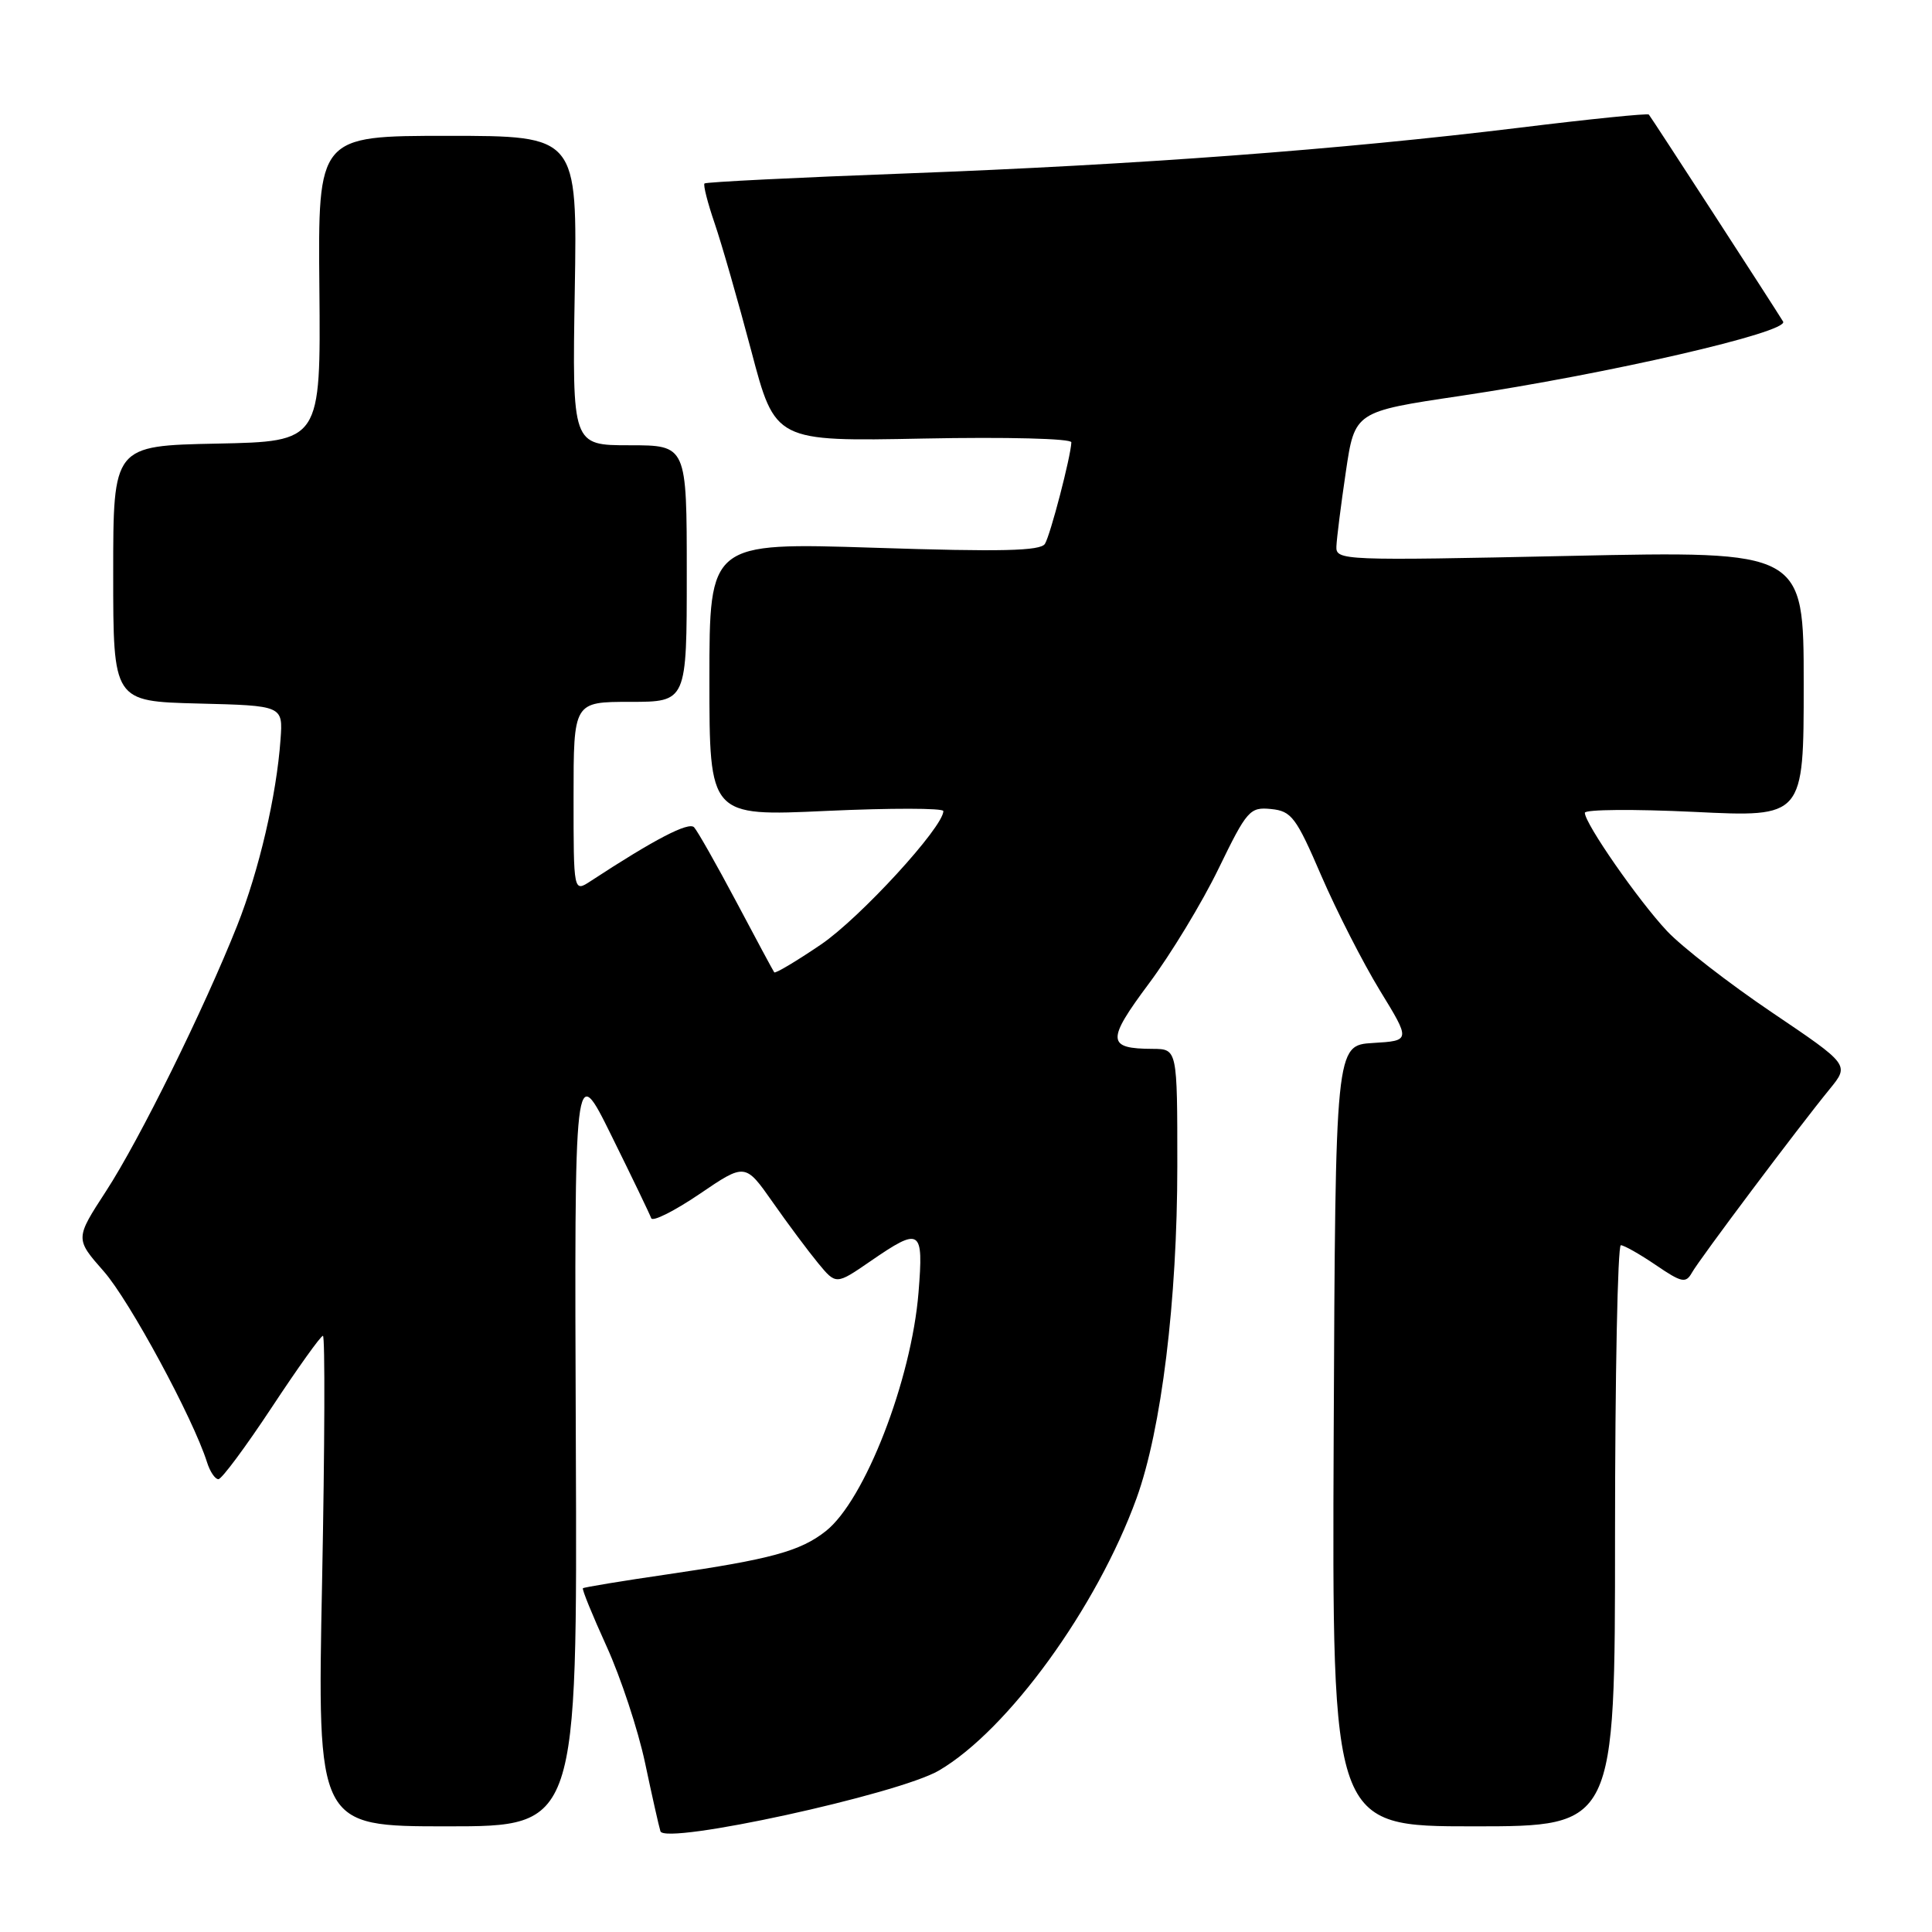 <?xml version="1.0" encoding="UTF-8" standalone="no"?>
<!DOCTYPE svg PUBLIC "-//W3C//DTD SVG 1.1//EN" "http://www.w3.org/Graphics/SVG/1.1/DTD/svg11.dtd" >
<svg xmlns="http://www.w3.org/2000/svg" xmlns:xlink="http://www.w3.org/1999/xlink" version="1.1" viewBox="0 0 256 256">
 <g >
 <path fill="currentColor"
d=" M 124.42 234.60 C 133.57 229.24 145.33 213.03 150.59 198.55 C 153.90 189.43 156.00 172.31 156.00 154.47 C 156.00 139.00 156.00 139.00 152.75 138.98 C 146.65 138.96 146.59 137.90 152.24 130.32 C 155.13 126.45 159.29 119.59 161.47 115.09 C 165.23 107.35 165.61 106.92 168.42 107.20 C 171.13 107.47 171.74 108.28 175.08 116.04 C 177.11 120.73 180.60 127.57 182.84 131.24 C 186.92 137.90 186.92 137.90 181.93 138.20 C 176.95 138.50 176.95 138.50 176.72 190.25 C 176.50 242.00 176.50 242.00 195.25 242.00 C 214.00 242.00 214.00 242.00 214.00 203.50 C 214.00 182.32 214.35 165.00 214.77 165.00 C 215.19 165.00 217.28 166.18 219.41 167.63 C 222.83 169.96 223.38 170.07 224.18 168.65 C 225.17 166.87 238.31 149.36 242.45 144.30 C 245.07 141.09 245.07 141.09 234.79 134.15 C 229.13 130.33 222.87 125.48 220.88 123.36 C 217.09 119.32 210.00 109.12 210.00 107.70 C 210.00 107.25 216.52 107.20 224.50 107.58 C 239.00 108.29 239.00 108.29 239.00 90.64 C 239.00 73.00 239.00 73.00 208.00 73.66 C 177.90 74.30 177.00 74.27 177.08 72.41 C 177.12 71.36 177.68 66.91 178.33 62.52 C 179.51 54.54 179.51 54.54 193.51 52.46 C 213.08 49.54 237.12 44.00 236.27 42.61 C 235.12 40.71 218.78 15.52 218.48 15.18 C 218.32 15.00 210.61 15.78 201.35 16.92 C 177.53 19.83 150.71 21.83 120.10 22.98 C 105.58 23.52 93.54 24.12 93.35 24.31 C 93.16 24.50 93.76 26.87 94.69 29.58 C 95.62 32.29 97.80 39.90 99.55 46.50 C 102.71 58.50 102.71 58.50 122.36 58.11 C 133.43 57.89 141.98 58.11 141.96 58.61 C 141.89 60.50 139.18 70.90 138.46 72.06 C 137.88 73.01 132.65 73.13 115.85 72.58 C 94.00 71.88 94.00 71.88 94.00 90.03 C 94.00 108.17 94.00 108.17 109.50 107.45 C 118.03 107.06 125.00 107.07 125.00 107.47 C 125.00 109.60 113.97 121.62 108.80 125.14 C 105.53 127.36 102.73 129.03 102.59 128.84 C 102.45 128.65 100.19 124.45 97.57 119.50 C 94.94 114.55 92.42 110.10 91.97 109.62 C 91.25 108.86 86.74 111.20 78.25 116.76 C 76.00 118.23 76.00 118.23 76.00 105.62 C 76.00 93.00 76.00 93.00 83.50 93.00 C 91.00 93.00 91.00 93.00 91.00 76.00 C 91.00 59.00 91.00 59.00 83.41 59.00 C 75.82 59.00 75.82 59.00 76.16 38.50 C 76.50 18.00 76.50 18.00 59.32 18.00 C 42.13 18.00 42.13 18.00 42.32 38.25 C 42.50 58.50 42.50 58.50 28.75 58.78 C 15.00 59.06 15.00 59.06 15.00 76.00 C 15.00 92.93 15.00 92.93 26.25 93.22 C 37.50 93.50 37.50 93.50 37.17 98.00 C 36.64 105.42 34.32 115.35 31.43 122.64 C 27.04 133.69 18.50 151.00 14.06 157.82 C 9.95 164.14 9.95 164.14 13.75 168.46 C 17.16 172.33 25.59 187.93 27.43 193.75 C 27.82 194.99 28.49 196.00 28.94 196.00 C 29.38 196.00 32.55 191.72 36.00 186.50 C 39.45 181.27 42.50 177.00 42.79 177.00 C 43.08 177.00 43.03 191.62 42.68 209.50 C 42.03 242.00 42.03 242.00 59.26 242.00 C 76.50 242.00 76.50 242.00 76.30 191.25 C 76.10 140.50 76.10 140.50 81.03 150.50 C 83.75 156.00 86.11 160.91 86.29 161.42 C 86.47 161.92 89.34 160.48 92.68 158.22 C 98.74 154.10 98.74 154.10 102.39 159.30 C 104.39 162.16 107.10 165.79 108.41 167.38 C 110.78 170.25 110.78 170.25 115.32 167.13 C 121.99 162.54 122.39 162.79 121.71 171.25 C 120.77 182.88 114.58 198.83 109.41 202.89 C 106.05 205.54 102.13 206.61 88.50 208.60 C 82.45 209.48 77.38 210.32 77.24 210.45 C 77.09 210.58 78.51 214.05 80.38 218.16 C 82.25 222.27 84.54 229.20 85.47 233.57 C 86.39 237.93 87.31 242.02 87.51 242.65 C 88.08 244.50 119.05 237.75 124.42 234.60 Z "/>
</g>
</svg>